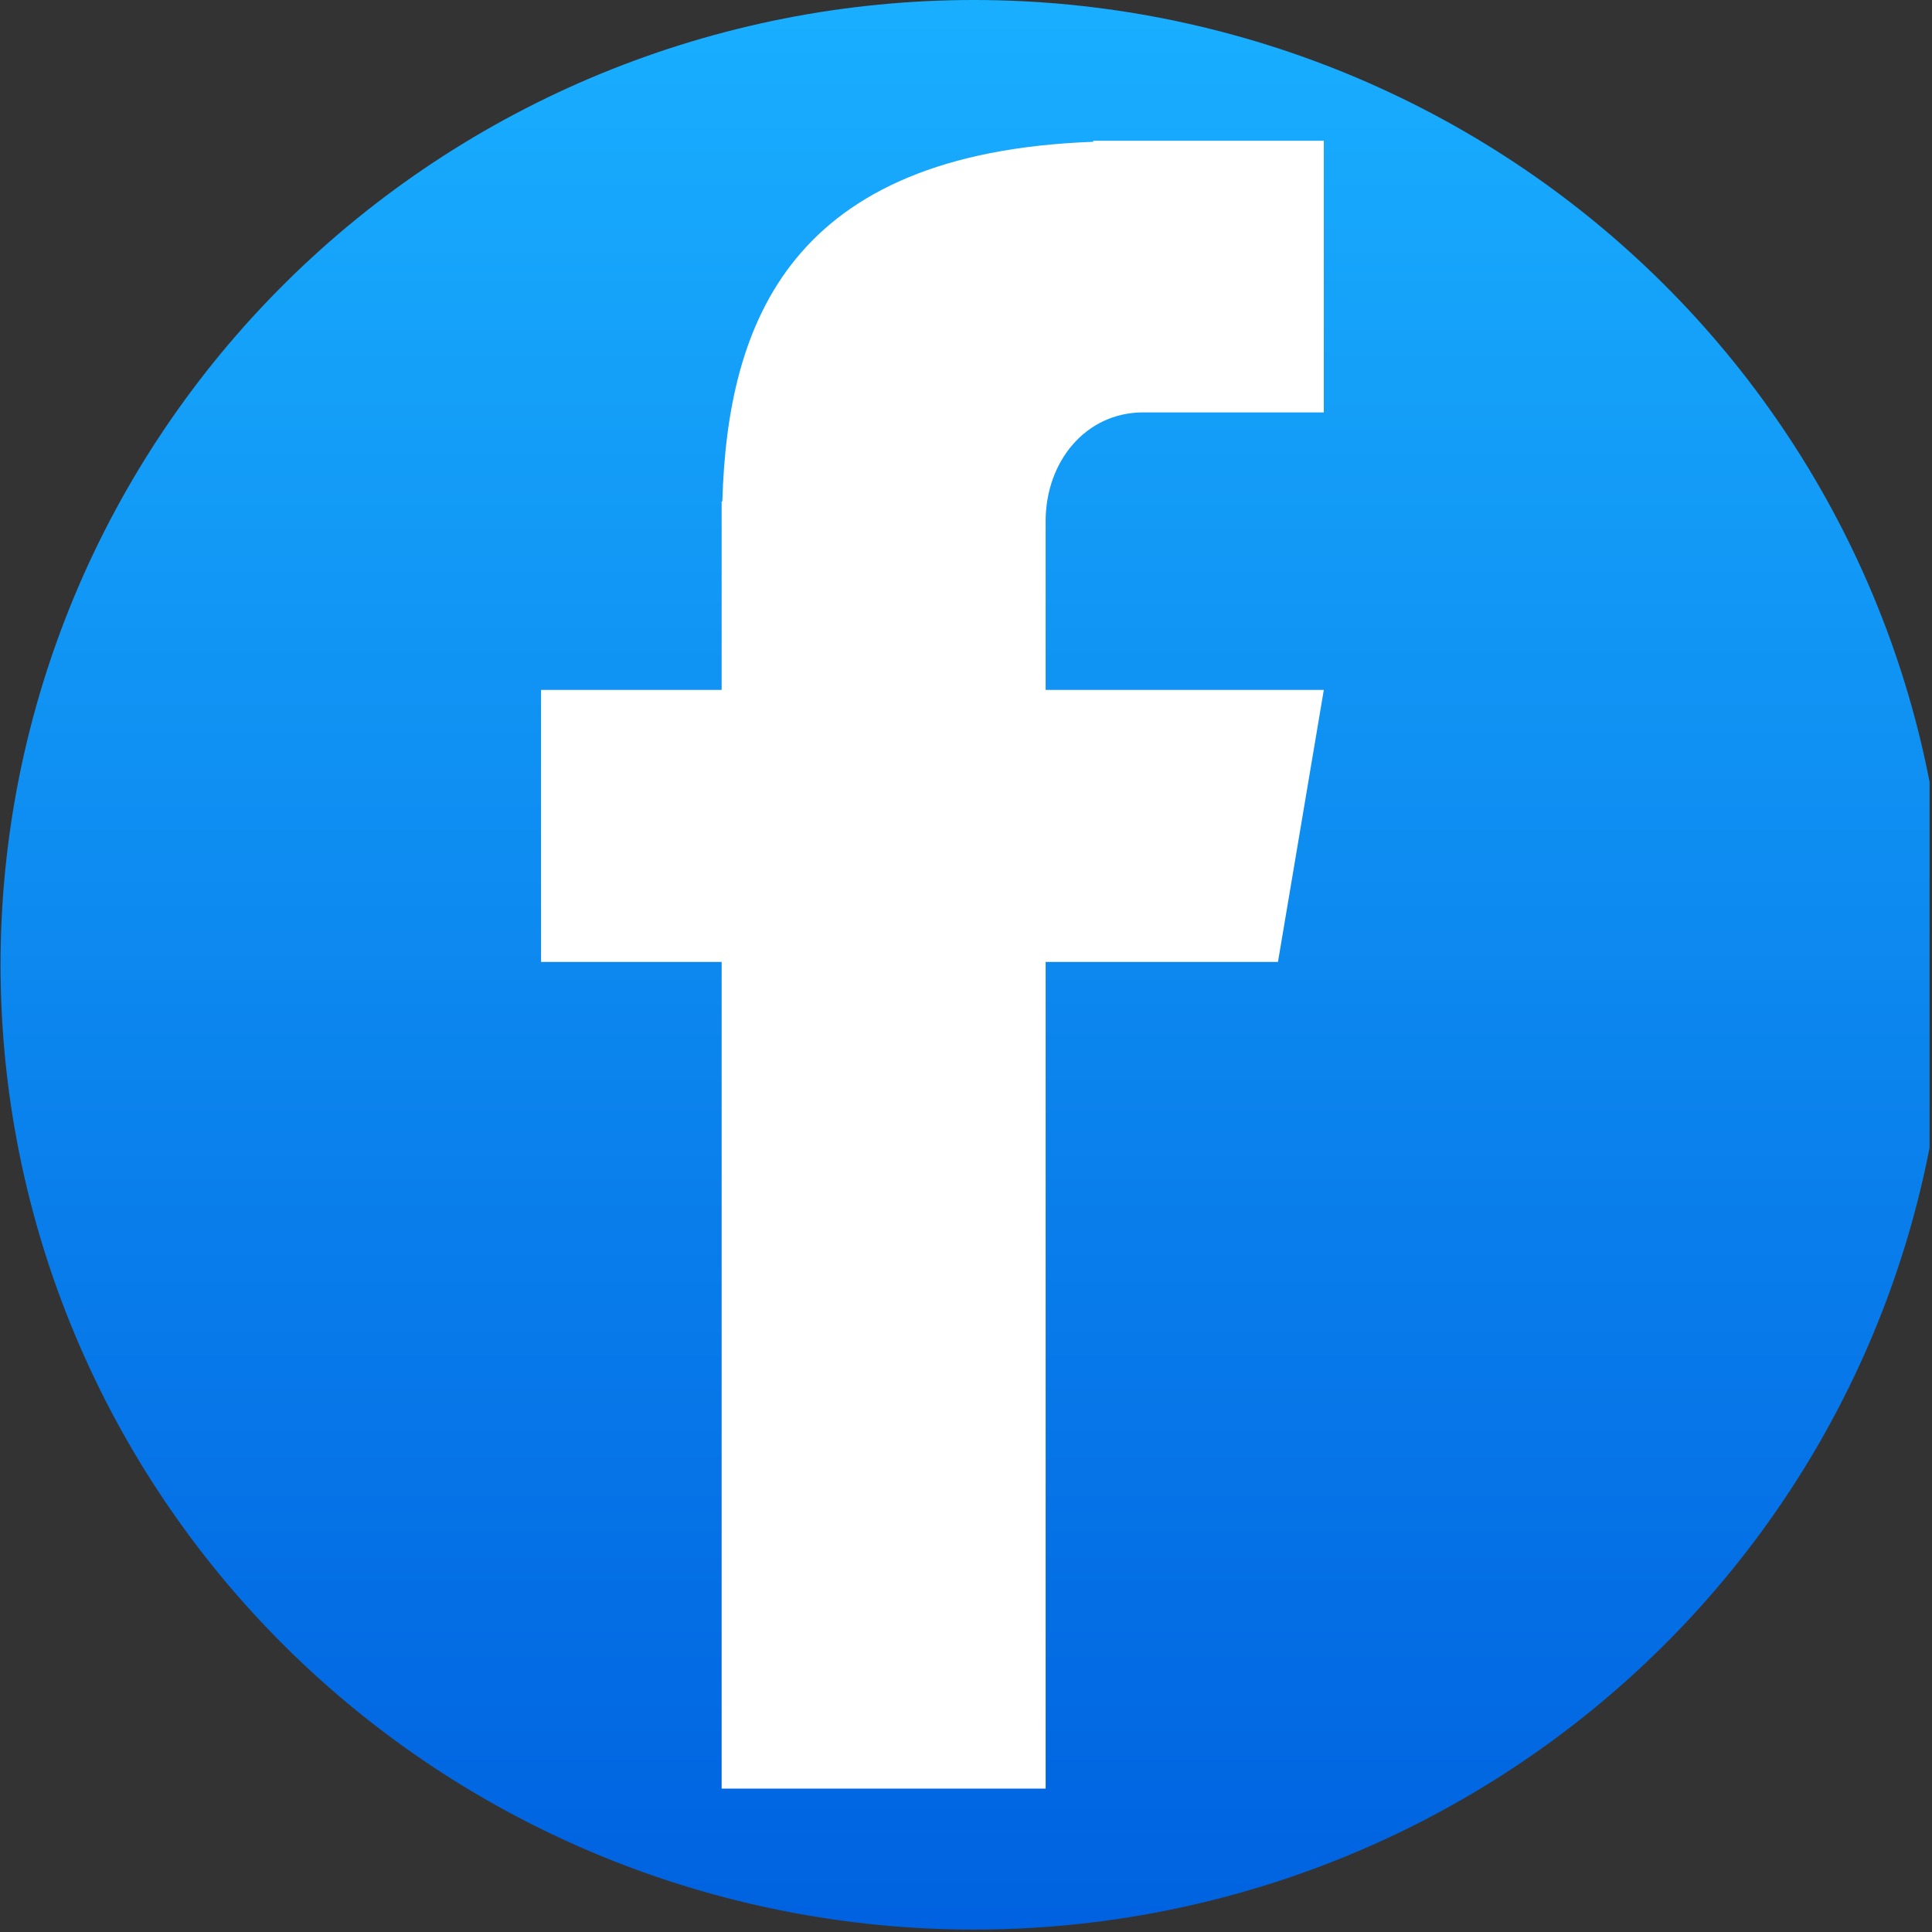 <svg xmlns="http://www.w3.org/2000/svg" xmlns:xlink="http://www.w3.org/1999/xlink" width="530" zoomAndPan="magnify" viewBox="0 0 397.5 397.5" height="530" preserveAspectRatio="xMidYMid meet" version="1.0"><rect x="0" y="0" width="397.5" height="397.5" fill="#333333" stroke="none"/><defs><clipPath id="b30cd3d32f"><path d="M 0 0 L 397 0 L 397 397 L 0 397 Z M 0 0 " clip-rule="nonzero"/></clipPath><clipPath id="b7093669d7"><path d="M 400.637 198.5 C 400.637 201.75 400.555 204.996 400.395 208.242 C 400.234 211.484 399.992 214.723 399.672 217.957 C 399.348 221.191 398.949 224.414 398.469 227.625 C 397.988 230.84 397.426 234.039 396.785 237.227 C 396.148 240.41 395.43 243.582 394.633 246.73 C 393.836 249.883 392.965 253.012 392.012 256.121 C 391.059 259.23 390.031 262.312 388.93 265.371 C 387.824 268.434 386.645 271.461 385.391 274.465 C 384.137 277.465 382.809 280.434 381.406 283.371 C 380.008 286.309 378.535 289.207 376.988 292.074 C 375.441 294.938 373.828 297.762 372.145 300.551 C 370.457 303.336 368.707 306.078 366.883 308.781 C 365.062 311.48 363.176 314.137 361.227 316.746 C 359.273 319.355 357.258 321.918 355.176 324.426 C 353.098 326.938 350.957 329.398 348.758 331.805 C 346.555 334.211 344.297 336.562 341.98 338.859 C 339.66 341.16 337.289 343.398 334.859 345.578 C 332.434 347.762 329.953 349.883 327.418 351.941 C 324.883 354.004 322.301 356.004 319.668 357.938 C 317.035 359.871 314.359 361.742 311.633 363.547 C 308.906 365.352 306.141 367.09 303.328 368.758 C 300.516 370.43 297.668 372.031 294.777 373.562 C 291.887 375.094 288.957 376.555 285.996 377.941 C 283.035 379.332 280.039 380.648 277.012 381.891 C 273.98 383.133 270.926 384.301 267.84 385.398 C 264.754 386.492 261.641 387.512 258.508 388.453 C 255.371 389.395 252.211 390.262 249.031 391.051 C 245.852 391.84 242.656 392.551 239.441 393.188 C 236.227 393.82 233 394.375 229.758 394.852 C 226.516 395.328 223.266 395.727 220.004 396.043 C 216.742 396.363 213.473 396.602 210.199 396.762 C 206.926 396.922 203.648 397 200.371 397 C 197.094 397 193.82 396.922 190.547 396.762 C 187.273 396.602 184.004 396.363 180.742 396.043 C 177.48 395.727 174.23 395.328 170.988 394.852 C 167.746 394.375 164.52 393.82 161.305 393.188 C 158.09 392.551 154.891 391.84 151.715 391.051 C 148.535 390.262 145.375 389.395 142.238 388.453 C 139.105 387.512 135.992 386.492 132.906 385.398 C 129.82 384.301 126.766 383.133 123.734 381.891 C 120.707 380.648 117.711 379.332 114.75 377.941 C 111.785 376.555 108.859 375.094 105.969 373.562 C 103.078 372.031 100.23 370.43 97.418 368.758 C 94.605 367.09 91.84 365.352 89.113 363.547 C 86.387 361.742 83.711 359.871 81.078 357.938 C 78.445 356.004 75.863 354.004 73.328 351.941 C 70.793 349.883 68.312 347.762 65.887 345.578 C 63.457 343.398 61.082 341.16 58.766 338.859 C 56.449 336.562 54.191 334.211 51.988 331.805 C 49.789 329.398 47.648 326.938 45.566 324.426 C 43.488 321.918 41.473 319.355 39.52 316.746 C 37.57 314.137 35.684 311.48 33.859 308.781 C 32.039 306.078 30.289 303.336 28.602 300.551 C 26.918 297.762 25.301 294.938 23.758 292.074 C 22.211 289.207 20.738 286.309 19.34 283.371 C 17.938 280.434 16.609 277.465 15.355 274.465 C 14.102 271.461 12.922 268.434 11.816 265.371 C 10.715 262.312 9.684 259.23 8.734 256.121 C 7.781 253.012 6.91 249.883 6.113 246.73 C 5.316 243.582 4.598 240.41 3.957 237.227 C 3.32 234.039 2.758 230.84 2.277 227.625 C 1.797 224.414 1.395 221.191 1.074 217.957 C 0.754 214.723 0.512 211.484 0.352 208.242 C 0.191 204.996 0.109 201.75 0.109 198.5 C 0.109 195.25 0.191 192.004 0.352 188.762 C 0.512 185.516 0.754 182.277 1.074 179.043 C 1.395 175.812 1.797 172.586 2.277 169.375 C 2.758 166.16 3.32 162.961 3.957 159.773 C 4.598 156.59 5.316 153.418 6.113 150.27 C 6.91 147.117 7.781 143.988 8.734 140.879 C 9.684 137.77 10.715 134.688 11.816 131.629 C 12.922 128.57 14.102 125.539 15.355 122.539 C 16.609 119.535 17.938 116.566 19.34 113.629 C 20.738 110.695 22.211 107.793 23.758 104.93 C 25.301 102.062 26.918 99.238 28.602 96.449 C 30.289 93.664 32.039 90.922 33.859 88.219 C 35.684 85.52 37.57 82.863 39.52 80.254 C 41.473 77.645 43.488 75.086 45.566 72.574 C 47.648 70.062 49.789 67.602 51.988 65.195 C 54.191 62.789 56.449 60.438 58.766 58.141 C 61.082 55.844 63.457 53.602 65.887 51.422 C 68.312 49.238 70.793 47.117 73.328 45.059 C 75.863 42.996 78.445 41 81.078 39.062 C 83.711 37.129 86.387 35.258 89.113 33.453 C 91.84 31.648 94.605 29.91 97.418 28.242 C 100.23 26.57 103.078 24.969 105.969 23.438 C 108.859 21.906 111.785 20.445 114.75 19.059 C 117.711 17.668 120.707 16.352 123.734 15.109 C 126.766 13.867 129.82 12.699 132.906 11.605 C 135.992 10.508 139.105 9.492 142.238 8.547 C 145.375 7.605 148.535 6.738 151.715 5.949 C 154.891 5.16 158.09 4.449 161.305 3.812 C 164.52 3.18 167.746 2.625 170.988 2.148 C 174.23 1.672 177.48 1.273 180.742 0.957 C 184.004 0.637 187.273 0.398 190.547 0.238 C 193.82 0.078 197.094 0 200.371 0 C 203.648 0 206.926 0.078 210.199 0.238 C 213.473 0.398 216.742 0.637 220.004 0.957 C 223.266 1.273 226.516 1.672 229.758 2.148 C 233 2.625 236.227 3.18 239.441 3.812 C 242.656 4.449 245.852 5.16 249.031 5.949 C 252.211 6.738 255.371 7.605 258.508 8.547 C 261.641 9.492 264.754 10.508 267.84 11.605 C 270.926 12.699 273.98 13.867 277.012 15.109 C 280.039 16.352 283.035 17.668 285.996 19.059 C 288.957 20.445 291.887 21.906 294.777 23.438 C 297.668 24.969 300.516 26.57 303.328 28.242 C 306.141 29.91 308.906 31.648 311.633 33.453 C 314.359 35.258 317.035 37.129 319.668 39.062 C 322.301 41 324.883 42.996 327.418 45.059 C 329.953 47.117 332.434 49.238 334.859 51.422 C 337.289 53.602 339.66 55.844 341.98 58.141 C 344.297 60.438 346.555 62.789 348.758 65.195 C 350.957 67.602 353.098 70.062 355.176 72.574 C 357.258 75.086 359.273 77.645 361.227 80.254 C 363.176 82.863 365.062 85.52 366.883 88.219 C 368.707 90.922 370.457 93.664 372.145 96.449 C 373.828 99.238 375.441 102.062 376.988 104.93 C 378.535 107.793 380.008 110.695 381.406 113.629 C 382.809 116.566 384.137 119.535 385.391 122.539 C 386.645 125.539 387.824 128.57 388.93 131.629 C 390.031 134.688 391.059 137.77 392.012 140.879 C 392.965 143.988 393.836 147.117 394.633 150.27 C 395.43 153.418 396.148 156.59 396.785 159.773 C 397.426 162.961 397.988 166.16 398.469 169.375 C 398.949 172.586 399.348 175.812 399.672 179.043 C 399.992 182.277 400.234 185.516 400.395 188.762 C 400.555 192.004 400.637 195.25 400.637 198.5 Z M 400.637 198.5 " clip-rule="nonzero"/></clipPath><linearGradient x1="53" gradientTransform="matrix(3.779, 0, 0, 3.781, 0.111, 0)" y1="105" x2="53" gradientUnits="userSpaceOnUse" y2="0" id="41ec4cf4b6"><stop stop-opacity="1" stop-color="rgb(0%, 38.399%, 87.799%)" offset="0"/><stop stop-opacity="1" stop-color="rgb(0.038%, 38.516%, 87.846%)" offset="0.008"/><stop stop-opacity="1" stop-color="rgb(0.114%, 38.753%, 87.943%)" offset="0.016"/><stop stop-opacity="1" stop-color="rgb(0.191%, 38.989%, 88.037%)" offset="0.023"/><stop stop-opacity="1" stop-color="rgb(0.267%, 39.224%, 88.133%)" offset="0.031"/><stop stop-opacity="1" stop-color="rgb(0.343%, 39.461%, 88.228%)" offset="0.039"/><stop stop-opacity="1" stop-color="rgb(0.42%, 39.696%, 88.322%)" offset="0.047"/><stop stop-opacity="1" stop-color="rgb(0.497%, 39.932%, 88.419%)" offset="0.055"/><stop stop-opacity="1" stop-color="rgb(0.574%, 40.169%, 88.513%)" offset="0.062"/><stop stop-opacity="1" stop-color="rgb(0.65%, 40.404%, 88.609%)" offset="0.07"/><stop stop-opacity="1" stop-color="rgb(0.726%, 40.64%, 88.704%)" offset="0.078"/><stop stop-opacity="1" stop-color="rgb(0.803%, 40.877%, 88.8%)" offset="0.086"/><stop stop-opacity="1" stop-color="rgb(0.879%, 41.112%, 88.895%)" offset="0.094"/><stop stop-opacity="1" stop-color="rgb(0.957%, 41.348%, 88.991%)" offset="0.102"/><stop stop-opacity="1" stop-color="rgb(1.033%, 41.583%, 89.085%)" offset="0.109"/><stop stop-opacity="1" stop-color="rgb(1.109%, 41.82%, 89.182%)" offset="0.117"/><stop stop-opacity="1" stop-color="rgb(1.186%, 42.056%, 89.276%)" offset="0.125"/><stop stop-opacity="1" stop-color="rgb(1.262%, 42.291%, 89.372%)" offset="0.133"/><stop stop-opacity="1" stop-color="rgb(1.338%, 42.528%, 89.467%)" offset="0.141"/><stop stop-opacity="1" stop-color="rgb(1.416%, 42.764%, 89.561%)" offset="0.148"/><stop stop-opacity="1" stop-color="rgb(1.492%, 42.999%, 89.658%)" offset="0.156"/><stop stop-opacity="1" stop-color="rgb(1.569%, 43.236%, 89.752%)" offset="0.164"/><stop stop-opacity="1" stop-color="rgb(1.645%, 43.471%, 89.848%)" offset="0.172"/><stop stop-opacity="1" stop-color="rgb(1.721%, 43.707%, 89.943%)" offset="0.18"/><stop stop-opacity="1" stop-color="rgb(1.799%, 43.944%, 90.039%)" offset="0.188"/><stop stop-opacity="1" stop-color="rgb(1.875%, 44.179%, 90.134%)" offset="0.195"/><stop stop-opacity="1" stop-color="rgb(1.952%, 44.415%, 90.23%)" offset="0.203"/><stop stop-opacity="1" stop-color="rgb(2.028%, 44.652%, 90.324%)" offset="0.211"/><stop stop-opacity="1" stop-color="rgb(2.104%, 44.887%, 90.421%)" offset="0.219"/><stop stop-opacity="1" stop-color="rgb(2.18%, 45.123%, 90.515%)" offset="0.227"/><stop stop-opacity="1" stop-color="rgb(2.258%, 45.358%, 90.611%)" offset="0.234"/><stop stop-opacity="1" stop-color="rgb(2.335%, 45.595%, 90.706%)" offset="0.242"/><stop stop-opacity="1" stop-color="rgb(2.411%, 45.831%, 90.8%)" offset="0.25"/><stop stop-opacity="1" stop-color="rgb(2.487%, 46.066%, 90.897%)" offset="0.258"/><stop stop-opacity="1" stop-color="rgb(2.563%, 46.303%, 90.991%)" offset="0.266"/><stop stop-opacity="1" stop-color="rgb(2.64%, 46.539%, 91.087%)" offset="0.273"/><stop stop-opacity="1" stop-color="rgb(2.718%, 46.774%, 91.182%)" offset="0.281"/><stop stop-opacity="1" stop-color="rgb(2.794%, 47.011%, 91.278%)" offset="0.289"/><stop stop-opacity="1" stop-color="rgb(2.87%, 47.246%, 91.373%)" offset="0.297"/><stop stop-opacity="1" stop-color="rgb(2.946%, 47.482%, 91.469%)" offset="0.305"/><stop stop-opacity="1" stop-color="rgb(3.023%, 47.719%, 91.563%)" offset="0.312"/><stop stop-opacity="1" stop-color="rgb(3.101%, 47.954%, 91.66%)" offset="0.32"/><stop stop-opacity="1" stop-color="rgb(3.177%, 48.19%, 91.754%)" offset="0.328"/><stop stop-opacity="1" stop-color="rgb(3.253%, 48.427%, 91.85%)" offset="0.336"/><stop stop-opacity="1" stop-color="rgb(3.329%, 48.662%, 91.945%)" offset="0.344"/><stop stop-opacity="1" stop-color="rgb(3.406%, 48.898%, 92.041%)" offset="0.352"/><stop stop-opacity="1" stop-color="rgb(3.482%, 49.133%, 92.136%)" offset="0.359"/><stop stop-opacity="1" stop-color="rgb(3.56%, 49.37%, 92.23%)" offset="0.367"/><stop stop-opacity="1" stop-color="rgb(3.636%, 49.606%, 92.326%)" offset="0.375"/><stop stop-opacity="1" stop-color="rgb(3.712%, 49.841%, 92.421%)" offset="0.383"/><stop stop-opacity="1" stop-color="rgb(3.789%, 50.078%, 92.517%)" offset="0.391"/><stop stop-opacity="1" stop-color="rgb(3.865%, 50.314%, 92.612%)" offset="0.398"/><stop stop-opacity="1" stop-color="rgb(3.941%, 50.549%, 92.708%)" offset="0.406"/><stop stop-opacity="1" stop-color="rgb(4.019%, 50.786%, 92.802%)" offset="0.414"/><stop stop-opacity="1" stop-color="rgb(4.095%, 51.021%, 92.899%)" offset="0.422"/><stop stop-opacity="1" stop-color="rgb(4.172%, 51.257%, 92.993%)" offset="0.43"/><stop stop-opacity="1" stop-color="rgb(4.248%, 51.494%, 93.089%)" offset="0.438"/><stop stop-opacity="1" stop-color="rgb(4.324%, 51.729%, 93.184%)" offset="0.445"/><stop stop-opacity="1" stop-color="rgb(4.402%, 51.965%, 93.28%)" offset="0.453"/><stop stop-opacity="1" stop-color="rgb(4.478%, 52.202%, 93.375%)" offset="0.461"/><stop stop-opacity="1" stop-color="rgb(4.555%, 52.437%, 93.469%)" offset="0.469"/><stop stop-opacity="1" stop-color="rgb(4.631%, 52.673%, 93.565%)" offset="0.477"/><stop stop-opacity="1" stop-color="rgb(4.707%, 52.908%, 93.66%)" offset="0.484"/><stop stop-opacity="1" stop-color="rgb(4.784%, 53.145%, 93.756%)" offset="0.492"/><stop stop-opacity="1" stop-color="rgb(4.861%, 53.381%, 93.851%)" offset="0.5"/><stop stop-opacity="1" stop-color="rgb(4.938%, 53.616%, 93.947%)" offset="0.508"/><stop stop-opacity="1" stop-color="rgb(5.014%, 53.853%, 94.041%)" offset="0.516"/><stop stop-opacity="1" stop-color="rgb(5.09%, 54.089%, 94.138%)" offset="0.523"/><stop stop-opacity="1" stop-color="rgb(5.167%, 54.324%, 94.232%)" offset="0.531"/><stop stop-opacity="1" stop-color="rgb(5.243%, 54.561%, 94.328%)" offset="0.539"/><stop stop-opacity="1" stop-color="rgb(5.321%, 54.796%, 94.423%)" offset="0.547"/><stop stop-opacity="1" stop-color="rgb(5.397%, 55.032%, 94.519%)" offset="0.555"/><stop stop-opacity="1" stop-color="rgb(5.473%, 55.269%, 94.614%)" offset="0.562"/><stop stop-opacity="1" stop-color="rgb(5.55%, 55.504%, 94.71%)" offset="0.57"/><stop stop-opacity="1" stop-color="rgb(5.626%, 55.74%, 94.804%)" offset="0.578"/><stop stop-opacity="1" stop-color="rgb(5.704%, 55.977%, 94.899%)" offset="0.586"/><stop stop-opacity="1" stop-color="rgb(5.78%, 56.212%, 94.995%)" offset="0.594"/><stop stop-opacity="1" stop-color="rgb(5.856%, 56.448%, 95.09%)" offset="0.602"/><stop stop-opacity="1" stop-color="rgb(5.933%, 56.683%, 95.186%)" offset="0.609"/><stop stop-opacity="1" stop-color="rgb(6.009%, 56.92%, 95.28%)" offset="0.617"/><stop stop-opacity="1" stop-color="rgb(6.085%, 57.156%, 95.377%)" offset="0.625"/><stop stop-opacity="1" stop-color="rgb(6.163%, 57.391%, 95.471%)" offset="0.633"/><stop stop-opacity="1" stop-color="rgb(6.239%, 57.628%, 95.567%)" offset="0.641"/><stop stop-opacity="1" stop-color="rgb(6.316%, 57.863%, 95.662%)" offset="0.648"/><stop stop-opacity="1" stop-color="rgb(6.392%, 58.099%, 95.758%)" offset="0.656"/><stop stop-opacity="1" stop-color="rgb(6.468%, 58.336%, 95.853%)" offset="0.664"/><stop stop-opacity="1" stop-color="rgb(6.544%, 58.571%, 95.949%)" offset="0.672"/><stop stop-opacity="1" stop-color="rgb(6.622%, 58.807%, 96.043%)" offset="0.68"/><stop stop-opacity="1" stop-color="rgb(6.699%, 59.044%, 96.138%)" offset="0.688"/><stop stop-opacity="1" stop-color="rgb(6.775%, 59.279%, 96.234%)" offset="0.695"/><stop stop-opacity="1" stop-color="rgb(6.851%, 59.515%, 96.329%)" offset="0.703"/><stop stop-opacity="1" stop-color="rgb(6.927%, 59.75%, 96.425%)" offset="0.711"/><stop stop-opacity="1" stop-color="rgb(7.005%, 59.987%, 96.519%)" offset="0.719"/><stop stop-opacity="1" stop-color="rgb(7.082%, 60.223%, 96.616%)" offset="0.727"/><stop stop-opacity="1" stop-color="rgb(7.158%, 60.458%, 96.71%)" offset="0.734"/><stop stop-opacity="1" stop-color="rgb(7.234%, 60.695%, 96.806%)" offset="0.742"/><stop stop-opacity="1" stop-color="rgb(7.31%, 60.931%, 96.901%)" offset="0.75"/><stop stop-opacity="1" stop-color="rgb(7.387%, 61.166%, 96.997%)" offset="0.758"/><stop stop-opacity="1" stop-color="rgb(7.465%, 61.403%, 97.092%)" offset="0.766"/><stop stop-opacity="1" stop-color="rgb(7.541%, 61.638%, 97.188%)" offset="0.773"/><stop stop-opacity="1" stop-color="rgb(7.617%, 61.874%, 97.282%)" offset="0.781"/><stop stop-opacity="1" stop-color="rgb(7.693%, 62.111%, 97.379%)" offset="0.789"/><stop stop-opacity="1" stop-color="rgb(7.77%, 62.346%, 97.473%)" offset="0.797"/><stop stop-opacity="1" stop-color="rgb(7.846%, 62.582%, 97.568%)" offset="0.805"/><stop stop-opacity="1" stop-color="rgb(7.924%, 62.819%, 97.664%)" offset="0.812"/><stop stop-opacity="1" stop-color="rgb(8%, 63.054%, 97.758%)" offset="0.82"/><stop stop-opacity="1" stop-color="rgb(8.076%, 63.29%, 97.855%)" offset="0.828"/><stop stop-opacity="1" stop-color="rgb(8.153%, 63.525%, 97.949%)" offset="0.836"/><stop stop-opacity="1" stop-color="rgb(8.229%, 63.762%, 98.045%)" offset="0.844"/><stop stop-opacity="1" stop-color="rgb(8.307%, 63.998%, 98.14%)" offset="0.852"/><stop stop-opacity="1" stop-color="rgb(8.383%, 64.233%, 98.236%)" offset="0.859"/><stop stop-opacity="1" stop-color="rgb(8.459%, 64.47%, 98.331%)" offset="0.867"/><stop stop-opacity="1" stop-color="rgb(8.536%, 64.706%, 98.427%)" offset="0.875"/><stop stop-opacity="1" stop-color="rgb(8.612%, 64.941%, 98.521%)" offset="0.883"/><stop stop-opacity="1" stop-color="rgb(8.688%, 65.178%, 98.618%)" offset="0.891"/><stop stop-opacity="1" stop-color="rgb(8.766%, 65.413%, 98.712%)" offset="0.898"/><stop stop-opacity="1" stop-color="rgb(8.842%, 65.649%, 98.807%)" offset="0.906"/><stop stop-opacity="1" stop-color="rgb(8.919%, 65.886%, 98.903%)" offset="0.914"/><stop stop-opacity="1" stop-color="rgb(8.995%, 66.121%, 98.997%)" offset="0.922"/><stop stop-opacity="1" stop-color="rgb(9.071%, 66.357%, 99.094%)" offset="0.93"/><stop stop-opacity="1" stop-color="rgb(9.148%, 66.594%, 99.188%)" offset="0.938"/><stop stop-opacity="1" stop-color="rgb(9.225%, 66.829%, 99.284%)" offset="0.945"/><stop stop-opacity="1" stop-color="rgb(9.302%, 67.065%, 99.379%)" offset="0.953"/><stop stop-opacity="1" stop-color="rgb(9.378%, 67.3%, 99.475%)" offset="0.961"/><stop stop-opacity="1" stop-color="rgb(9.454%, 67.537%, 99.57%)" offset="0.969"/><stop stop-opacity="1" stop-color="rgb(9.531%, 67.773%, 99.666%)" offset="0.977"/><stop stop-opacity="1" stop-color="rgb(9.608%, 68.008%, 99.76%)" offset="0.984"/><stop stop-opacity="1" stop-color="rgb(9.685%, 68.245%, 99.857%)" offset="0.992"/><stop stop-opacity="1" stop-color="rgb(9.761%, 68.481%, 99.951%)" offset="1"/></linearGradient><clipPath id="8dcfec82cd"><path d="M 111.32 28.441 L 272.367 28.441 L 272.367 368 L 111.32 368 Z M 111.32 28.441 " clip-rule="nonzero"/></clipPath></defs><g clip-path="url(#b30cd3d32f)"><g clip-path="url(#b7093669d7)"><path fill="url(#41ec4cf4b6)" d="M 0.109 0 L 0.109 397 L 397 397 L 397 0 Z M 0.109 0 " fill-rule="nonzero"/></g></g><g clip-path="url(#8dcfec82cd)"><path fill="#ffffff" d="M 235.215 84.848 L 272.367 84.848 L 272.367 28.961 L 224.926 28.961 L 224.926 29.176 C 162.551 31.453 149.688 66.312 148.617 103.168 L 148.473 103.168 L 148.473 141.949 L 111.32 141.949 L 111.32 197.91 L 148.473 197.91 L 148.473 368 L 215.137 368 L 215.137 197.91 L 262.938 197.91 L 272.367 141.949 L 215.137 141.949 L 215.137 107.234 C 215.137 94.898 223.426 84.848 235.215 84.848 Z M 235.215 84.848 " fill-opacity="1" fill-rule="nonzero"/></g></svg>